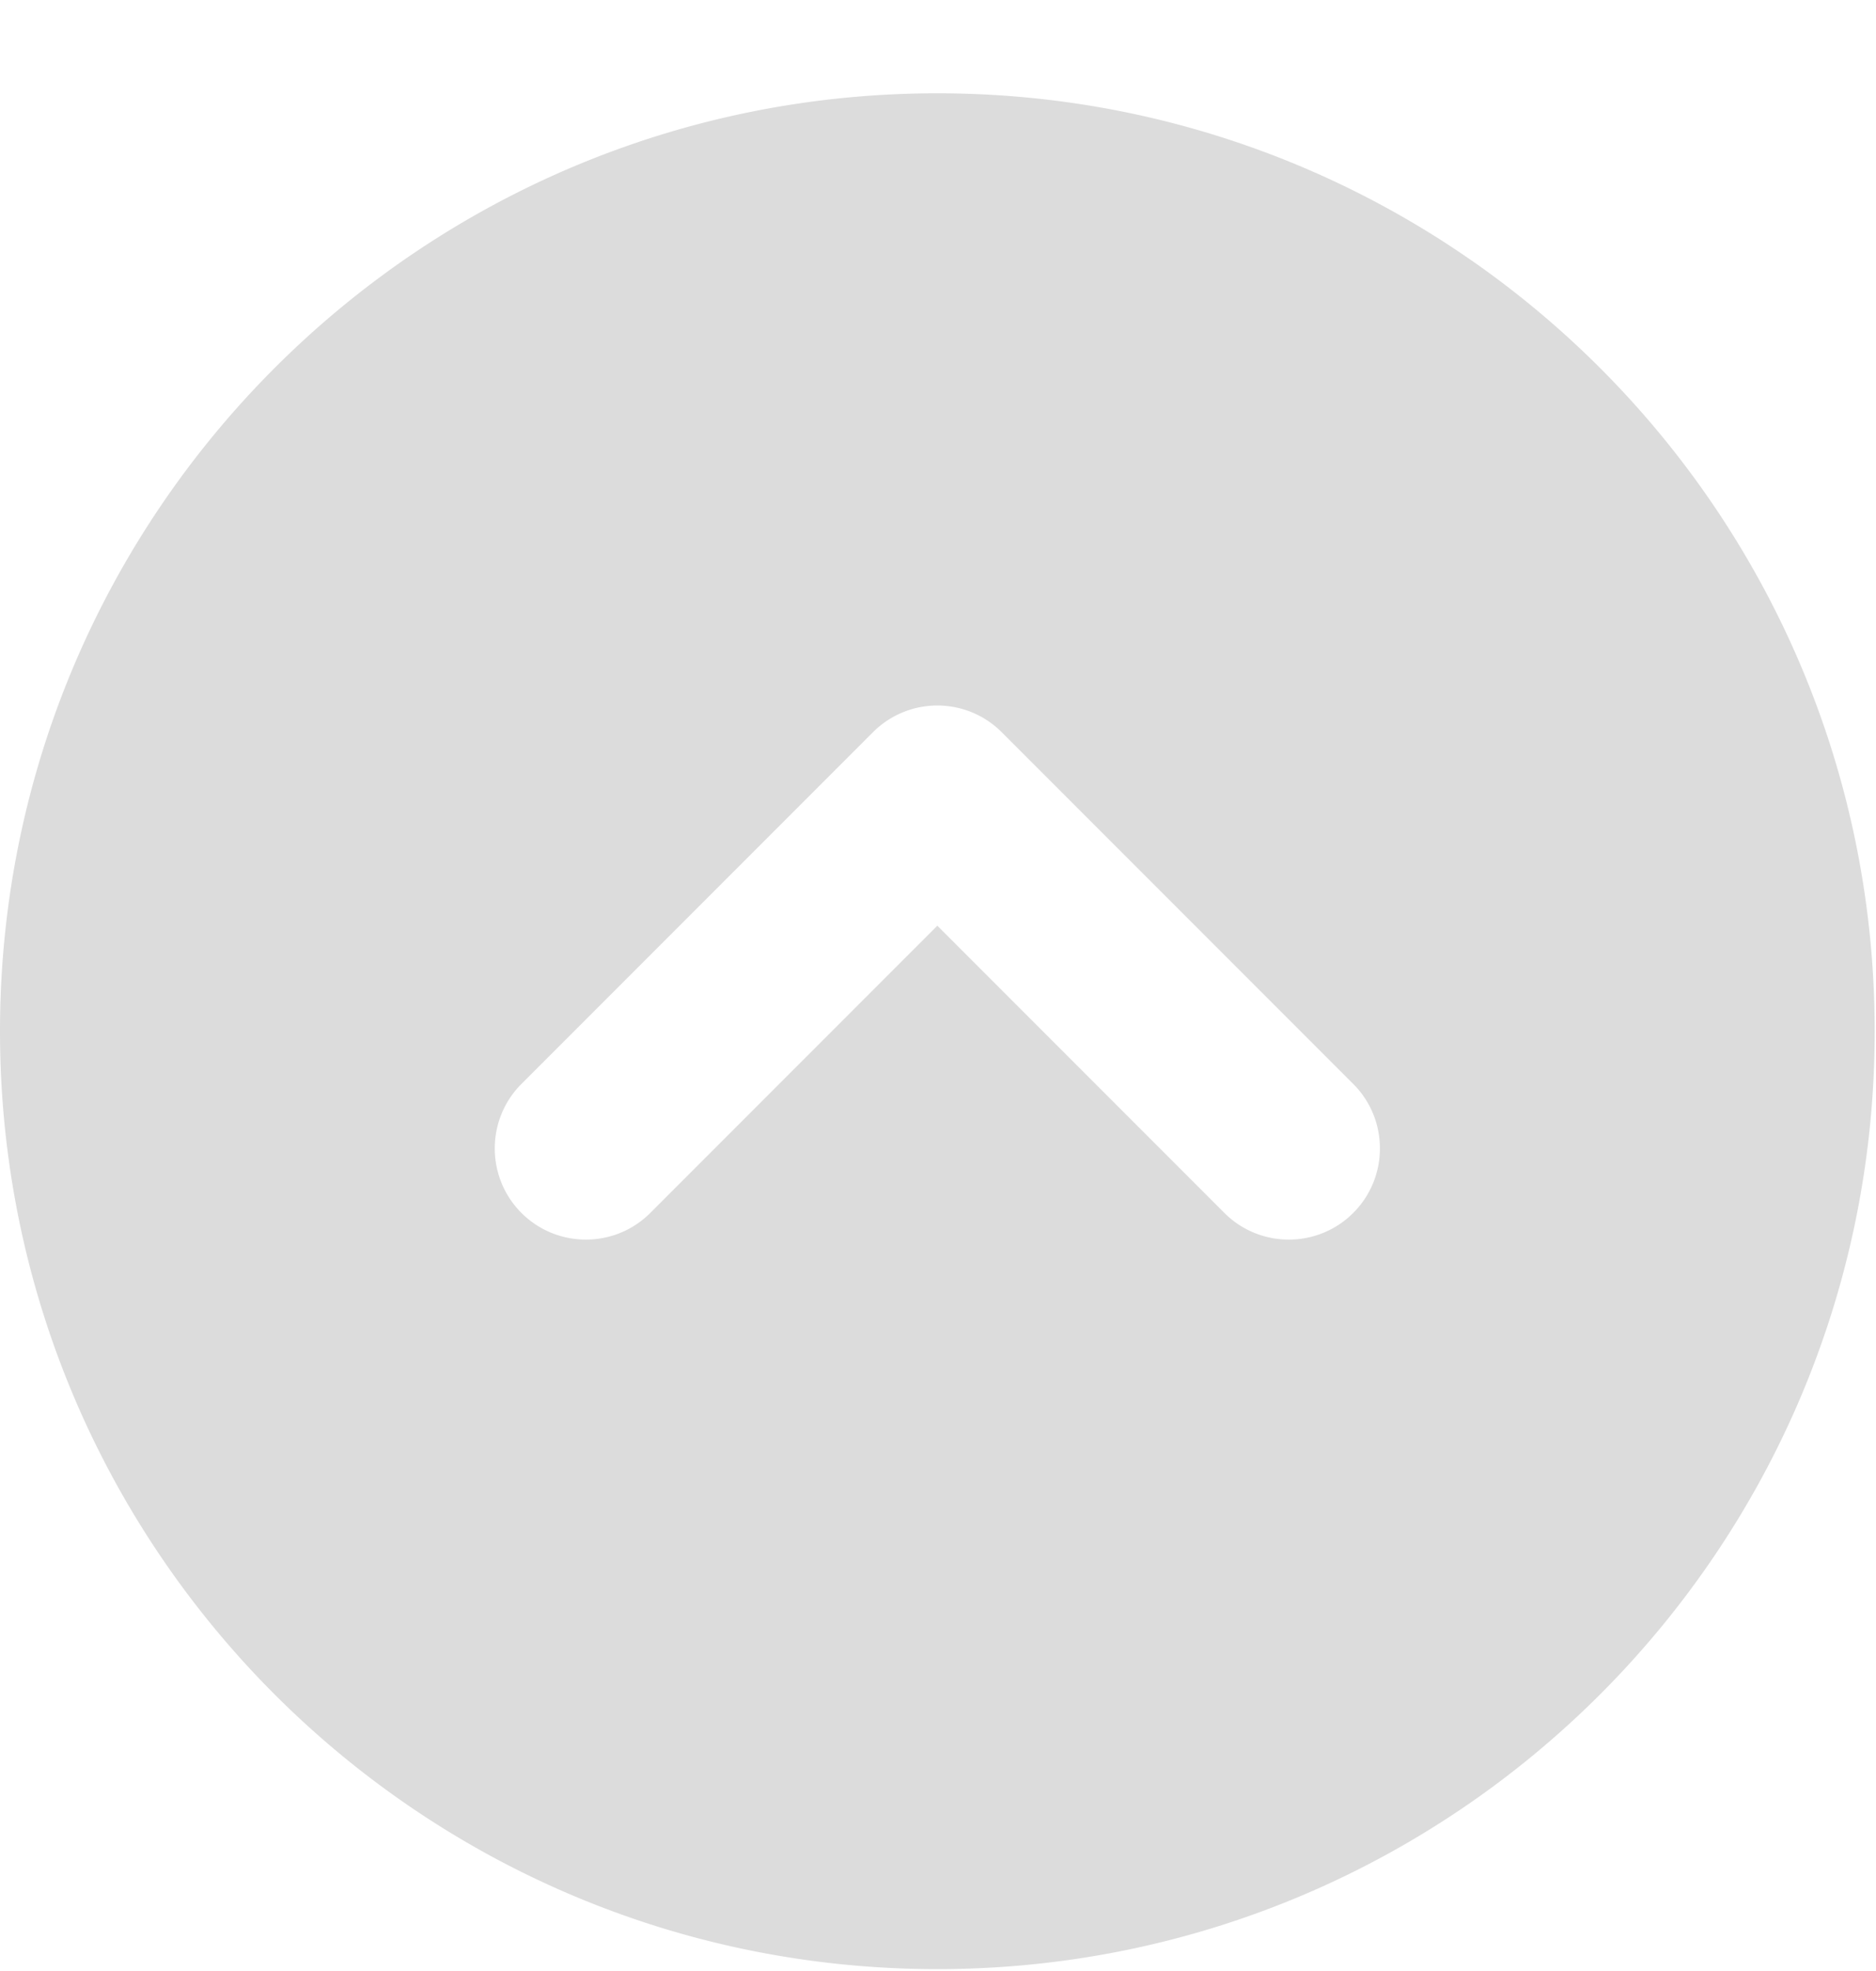 <svg xmlns="http://www.w3.org/2000/svg" width="20" height="21" fill="none" xmlns:v="https://vecta.io/nano"><path d="M9.993 20.98c5.518 0 9.993-4.475 9.993-9.993S15.511.994 9.993.994 0 5.469 0 10.987s4.475 9.993 9.993 9.993zm-4.434-9.431l3.747-3.747a.97.97 0 0 1 1.374 0l3.747 3.747c.379.379.379.995 0 1.374s-.995.379-1.374 0l-3.06-3.06-3.06 3.06c-.379.379-.995.379-1.374 0s-.379-.995 0-1.374z" fill="#dcdcdc"/></svg>